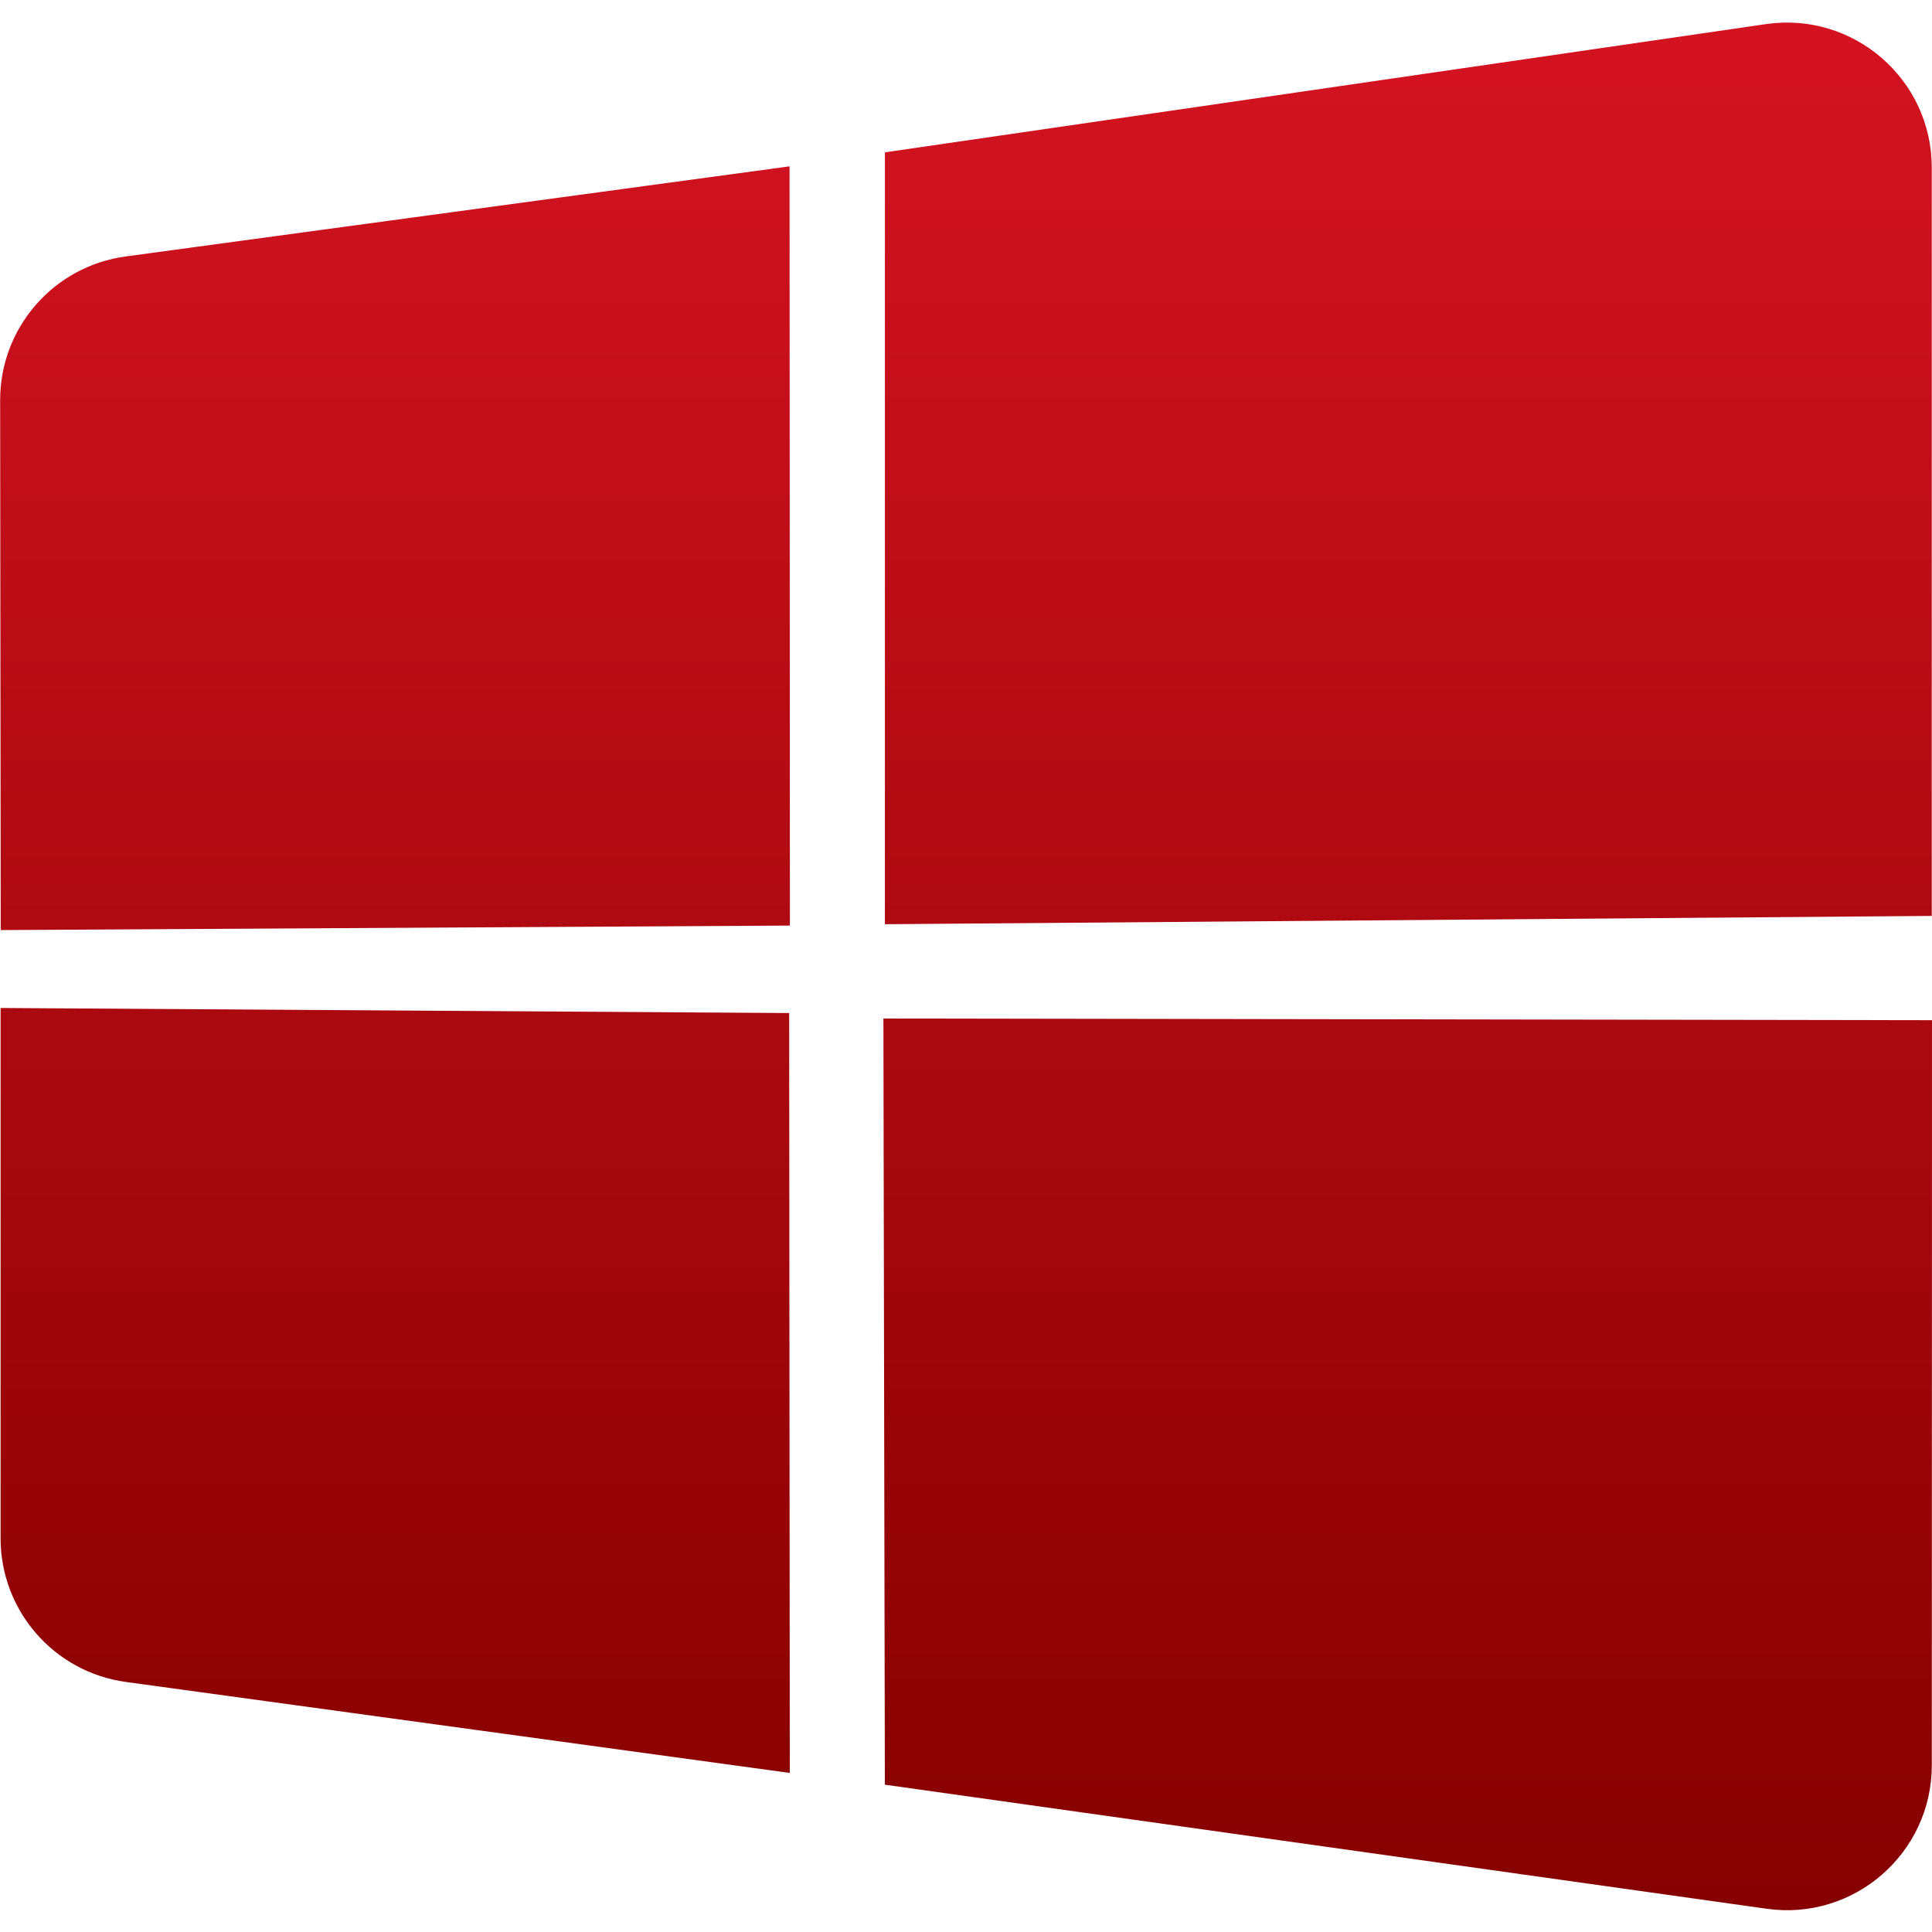 <svg width="40" height="40" viewBox="0 0 40 40" fill="none" xmlns="http://www.w3.org/2000/svg">
<path d="M0.003 8.286C0.001 6.784 1.111 5.512 2.599 5.31L16.347 3.444L16.354 19.163L0.015 19.256L0.003 8.286ZM16.339 20.974L16.352 36.707L2.605 34.823C1.12 34.619 0.013 33.35 0.012 31.851L0.012 20.869L16.339 20.974ZM18.321 3.154L36.563 0.499C38.373 0.236 39.995 1.639 39.995 3.468V18.963L18.321 19.135V3.154ZM40 21.122L39.996 36.549C39.995 38.372 38.383 39.773 36.578 39.519L18.32 36.95L18.29 21.087L40 21.122Z" fill="url(#paint0_linear_332_135)"/>
<defs>
<linearGradient id="paint0_linear_332_135" x1="20" y1="0" x2="20" y2="40" gradientUnits="userSpaceOnUse">
<stop stop-color="#D51321"/>
<stop offset="1" stop-color="#850000"/>
</linearGradient>
</defs>
</svg>
